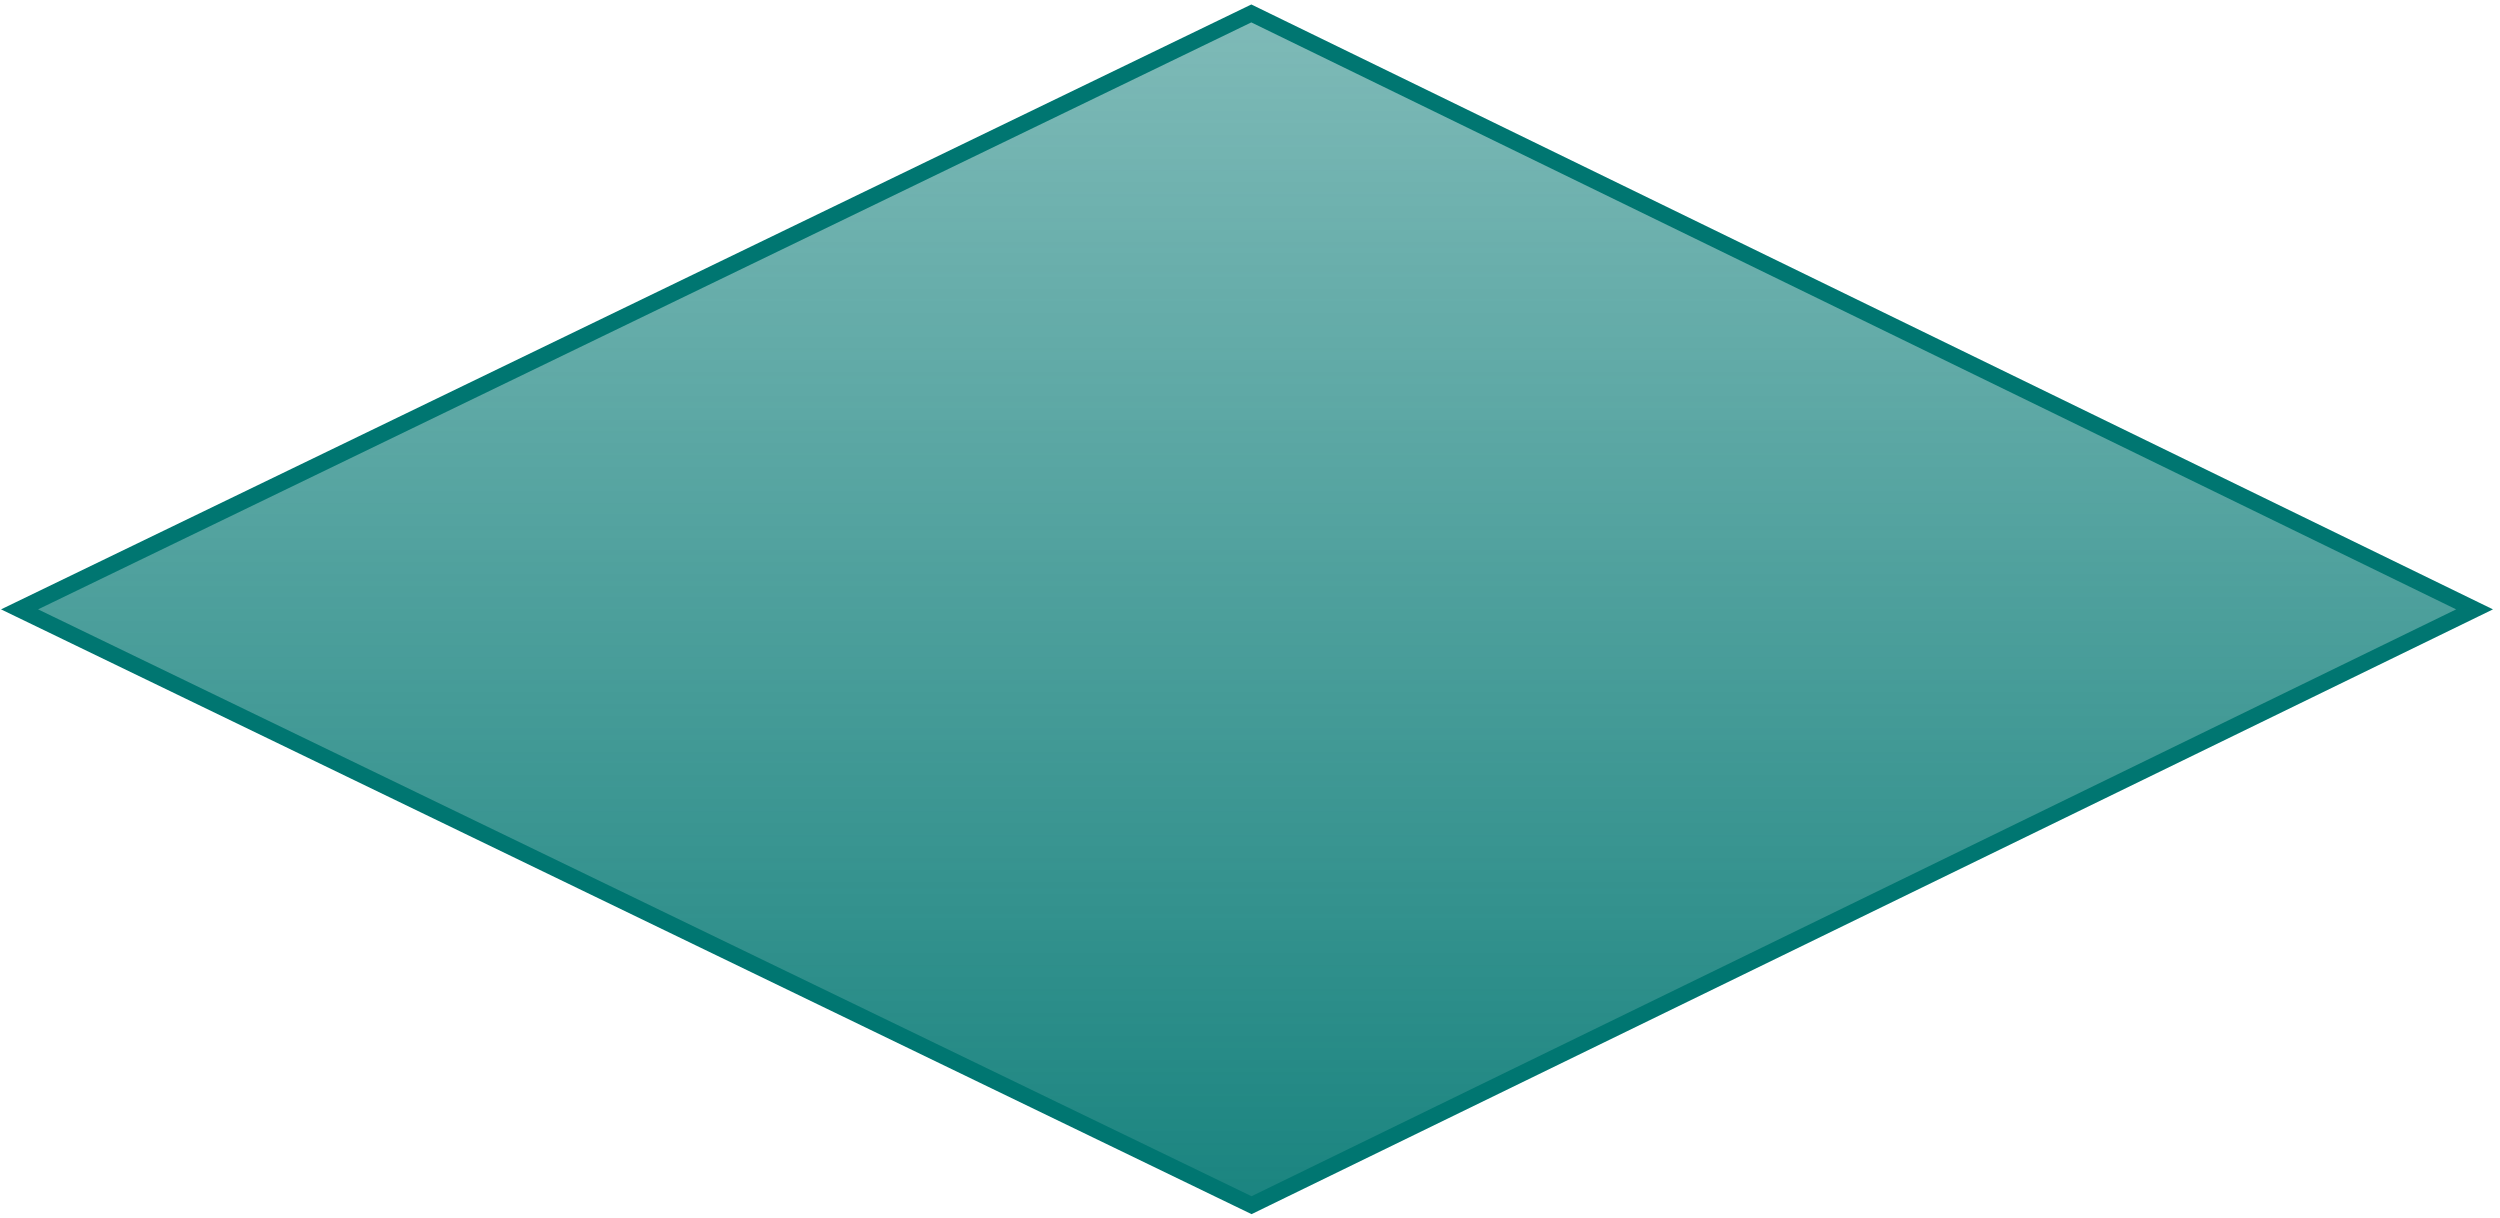 <svg width="310" height="151" viewBox="0 0 310 151" fill="none" xmlns="http://www.w3.org/2000/svg">
<path d="M2.425 75.561L155.163 1.666L306.845 75.562L155.191 149.443L2.425 75.561Z" fill="url(#paint0_linear_4115_18976)" stroke="#007671" stroke-width="2"/>
<defs>
<linearGradient id="paint0_linear_4115_18976" x1="154.629" y1="0.555" x2="154.629" y2="150.555" gradientUnits="userSpaceOnUse">
<stop stop-color="#007671" stop-opacity="0.5"/>
<stop offset="1" stop-color="#007671" stop-opacity="0.9"/>
</linearGradient>
</defs>
</svg>
